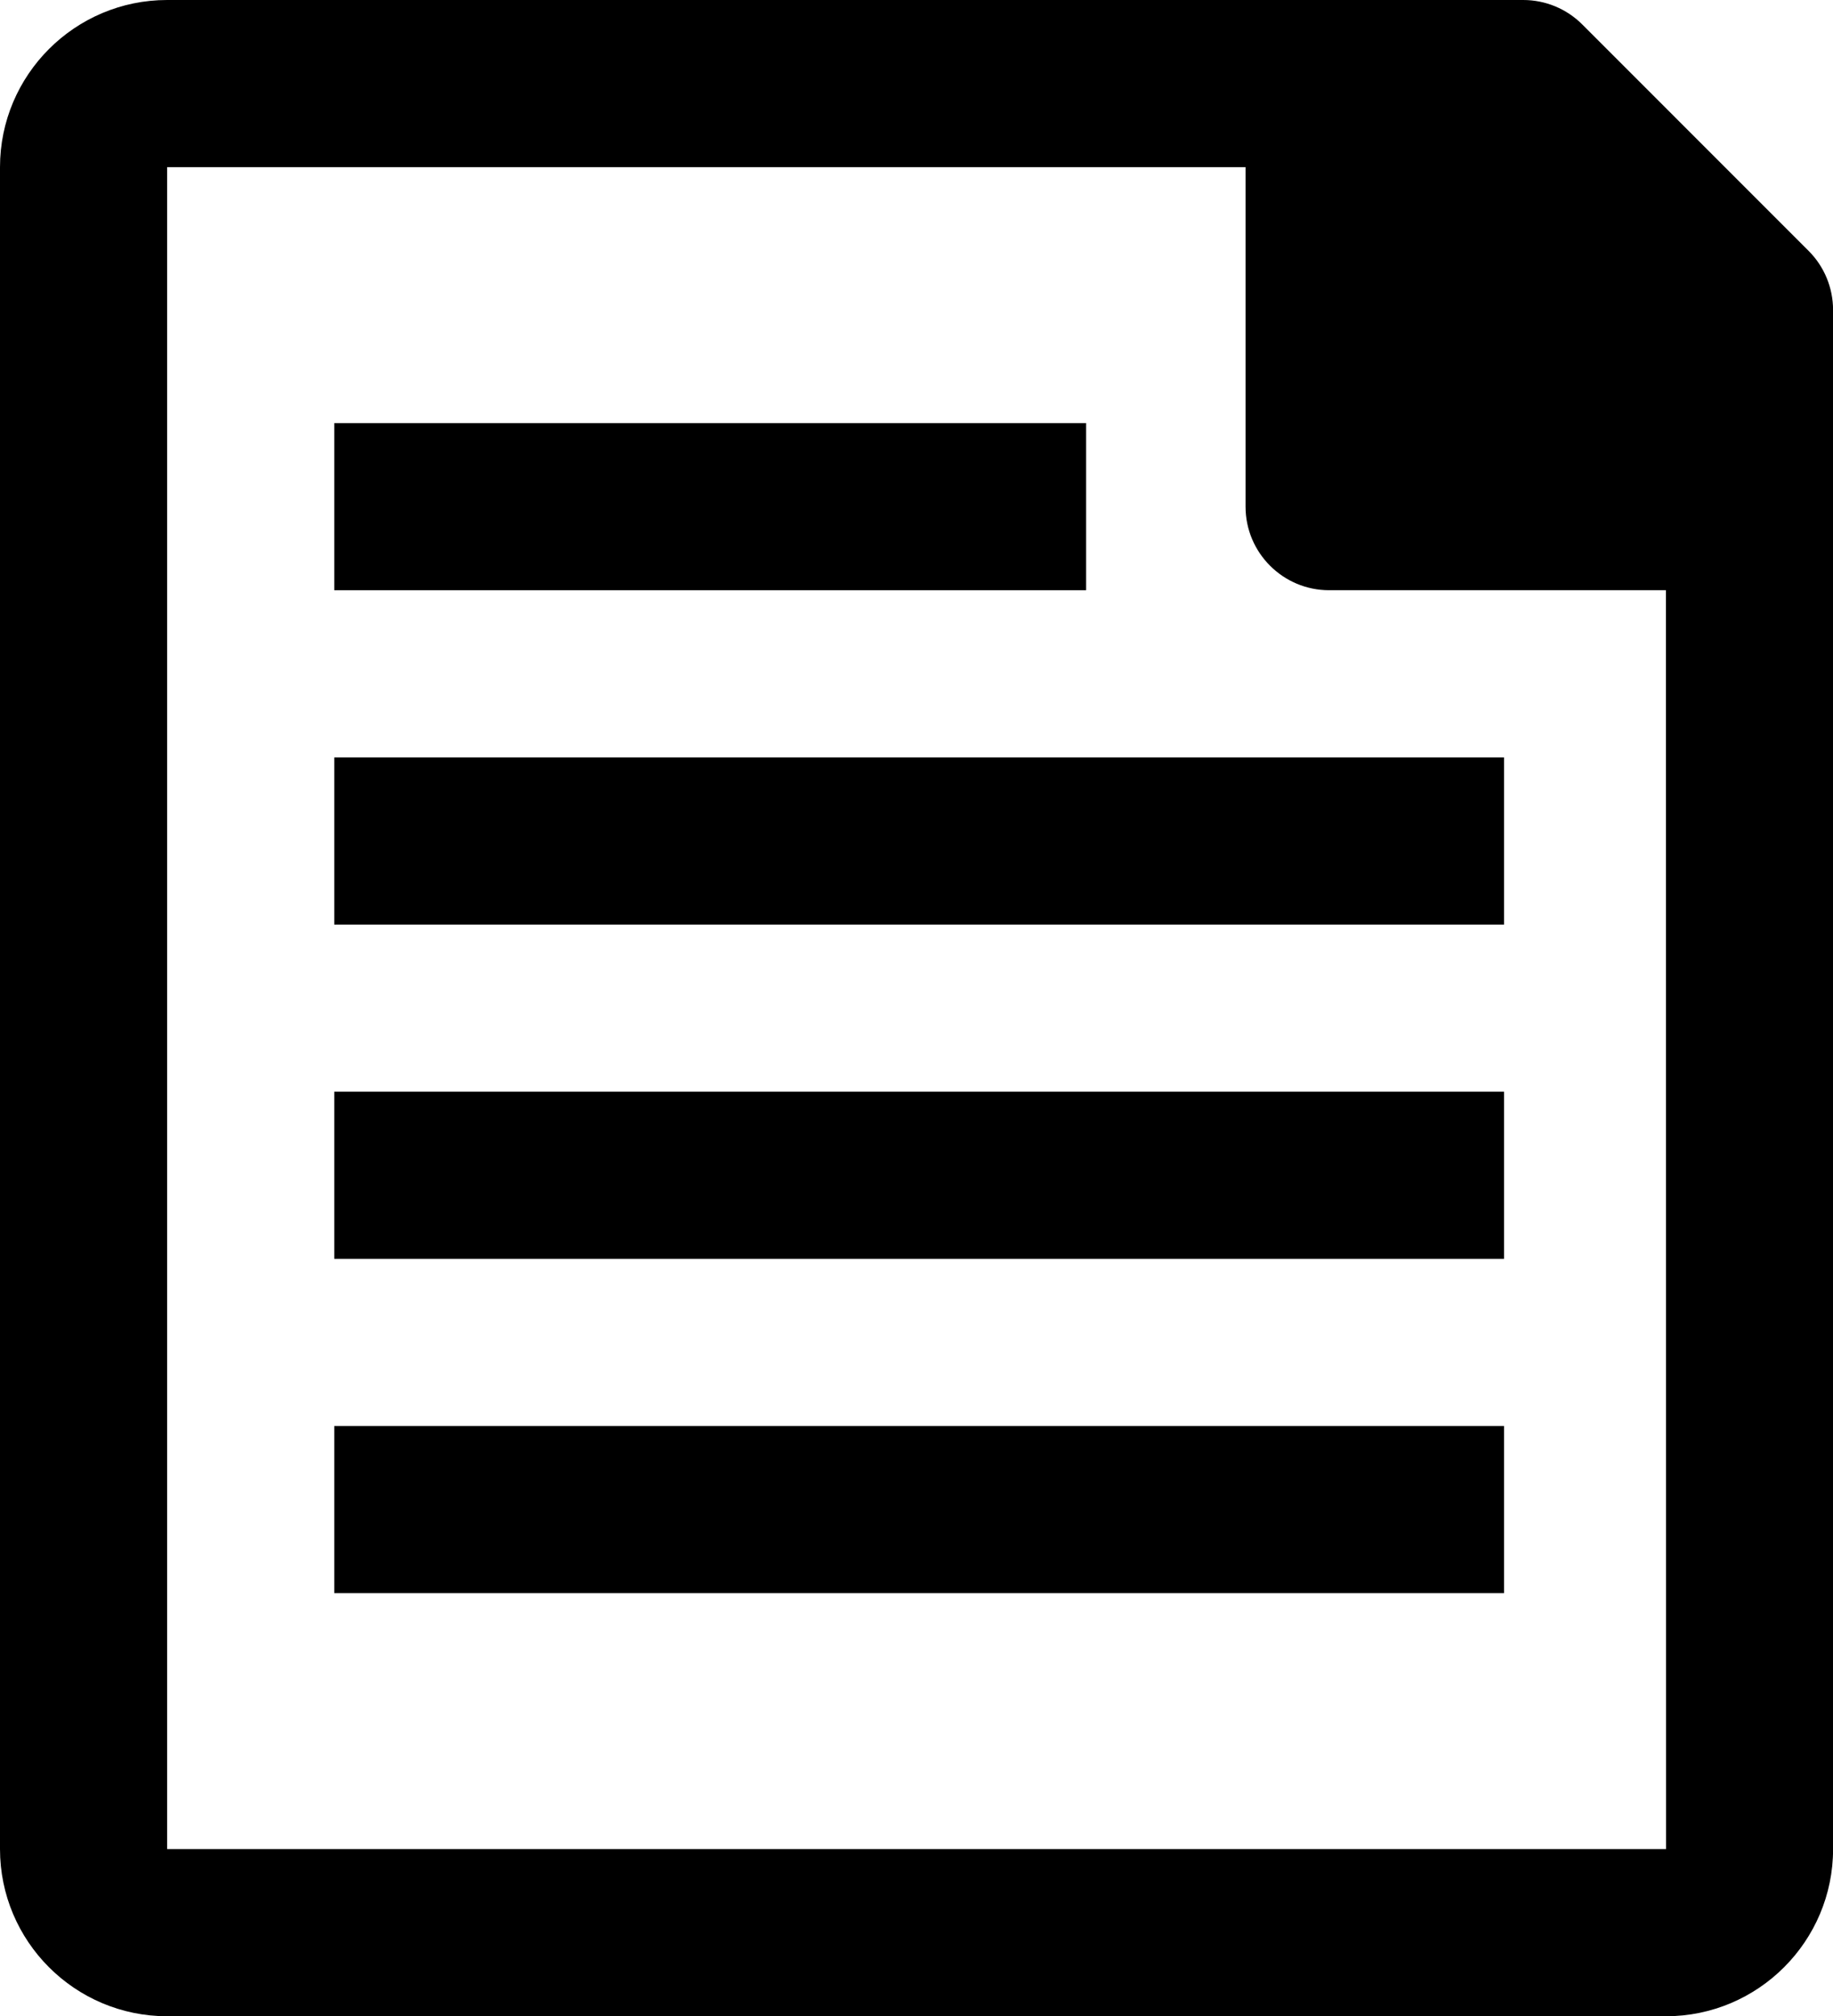 <?xml version="1.0" encoding="utf-8"?>
<!-- Generator: Adobe Illustrator 16.0.4, SVG Export Plug-In . SVG Version: 6.00 Build 0)  -->
<!DOCTYPE svg PUBLIC "-//W3C//DTD SVG 1.1//EN" "http://www.w3.org/Graphics/SVG/1.1/DTD/svg11.dtd">
<svg version="1.1" id="Capa_1" xmlns="http://www.w3.org/2000/svg" xmlns:xlink="http://www.w3.org/1999/xlink" x="0px" y="0px"
	 width="45.469px" height="50.003px" viewBox="0 0 45.469 50.003" enable-background="new 0 0 45.469 50.003" xml:space="preserve">
<g>
	<rect x="8.291" y="10.493" width="18.651" height="4.145"/>
	<rect x="8.291" y="18.784" width="29.018" height="4.146"/>
	<rect x="8.291" y="27.074" width="29.018" height="4.146"/>
	<rect x="8.291" y="35.365" width="29.018" height="4.146"/>
	<path d="M44.862,6.22L39.25,0.607C38.861,0.218,38.335,0,37.785,0H4.146C1.859,0,0,1.859,0,4.146v41.712
		c0,2.286,1.857,4.146,4.146,4.146h37.18c2.284,0,4.145-1.858,4.145-4.146V7.685C45.469,7.136,45.252,6.608,44.862,6.22z
		 M4.146,45.858V4.146l26.751-0.001v8.421c0,1.144,0.931,2.072,2.073,2.072h8.355l0.003,31.22H4.146z"/>
</g>
</svg>

